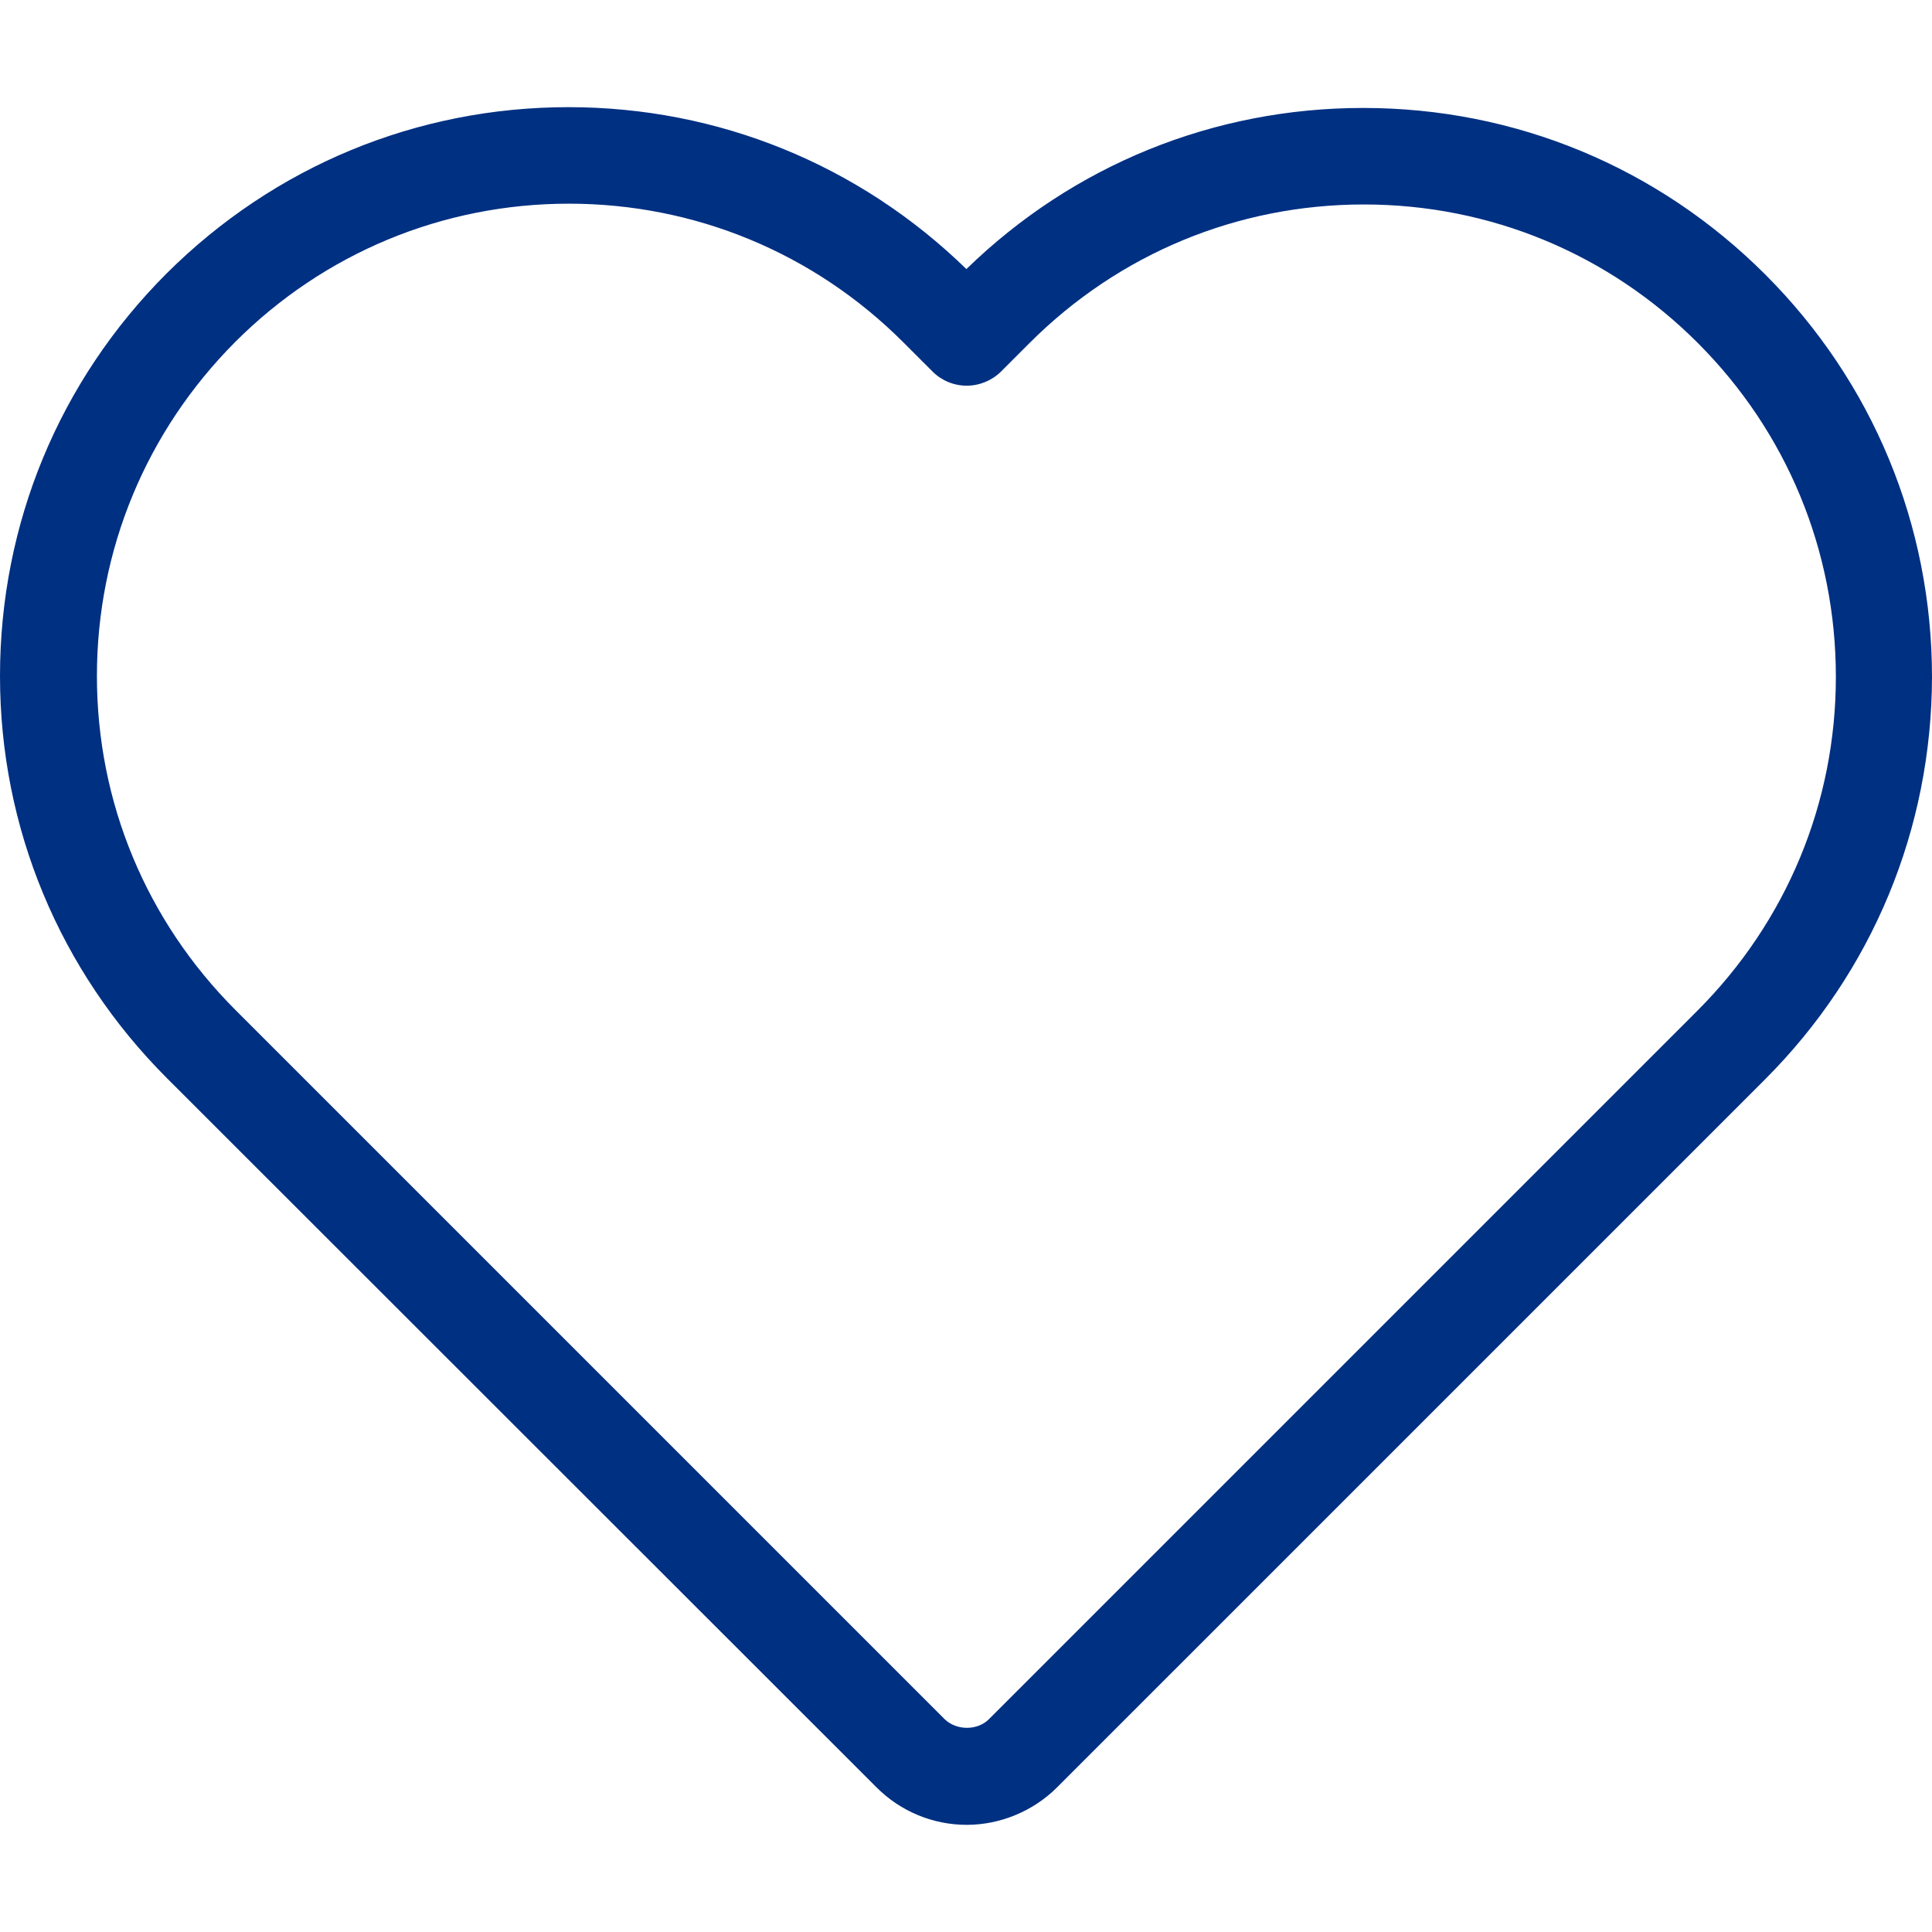 <?xml version="1.0" encoding="utf-8"?>
<!-- Generator: Adobe Illustrator 19.0.0, SVG Export Plug-In . SVG Version: 6.00 Build 0)  -->
<svg version="1.1" id="Capa_1" xmlns="http://www.w3.org/2000/svg" xmlns:xlink="http://www.w3.org/1999/xlink" x="0px" y="0px"
	 viewBox="-175 52.9 490.4 490.4" style="enable-background:new -175 52.9 490.4 490.4;" xml:space="preserve">
<style type="text/css">
	.st0{fill:#003082;}
</style>
<g>
	<g>
		<path class="st0" d="M47.5,506.6c6.1,6.1,14.3,9.5,22.9,9.5c8.5,0,16.9-3.5,22.9-9.5L273,326.9c27.3-27.3,42.3-63.6,42.4-102.1
			c0-38.6-15-74.9-42.3-102.2S209.6,80.3,171,80.3c-37.9,0-73.6,14.5-100.7,40.9c-27.2-26.5-63-41.1-101-41.1
			c-38.5,0-74.7,15-102,42.2C-160,149.6-175,185.9-175,224.5c0,38.5,15.1,74.8,42.4,102.1L47.5,506.6z M-115.3,139.7
			c22.6-22.6,52.7-35.1,84.7-35.1s62.2,12.5,84.9,35.2l7.4,7.4c2.3,2.3,5.4,3.6,8.7,3.6l0,0c3.2,0,6.4-1.3,8.7-3.6l7.2-7.2
			c22.7-22.7,52.8-35.2,84.9-35.2c32,0,62.1,12.5,84.7,35.1c22.7,22.7,35.1,52.8,35.1,84.8s-12.5,62.1-35.2,84.8L76,489.3
			c-2.9,2.9-8.2,2.9-11.2,0l-180-180c-22.7-22.7-35.2-52.8-35.2-84.8S-137.9,162.4-115.3,139.7z"/>
	</g>
</g>
</svg>
